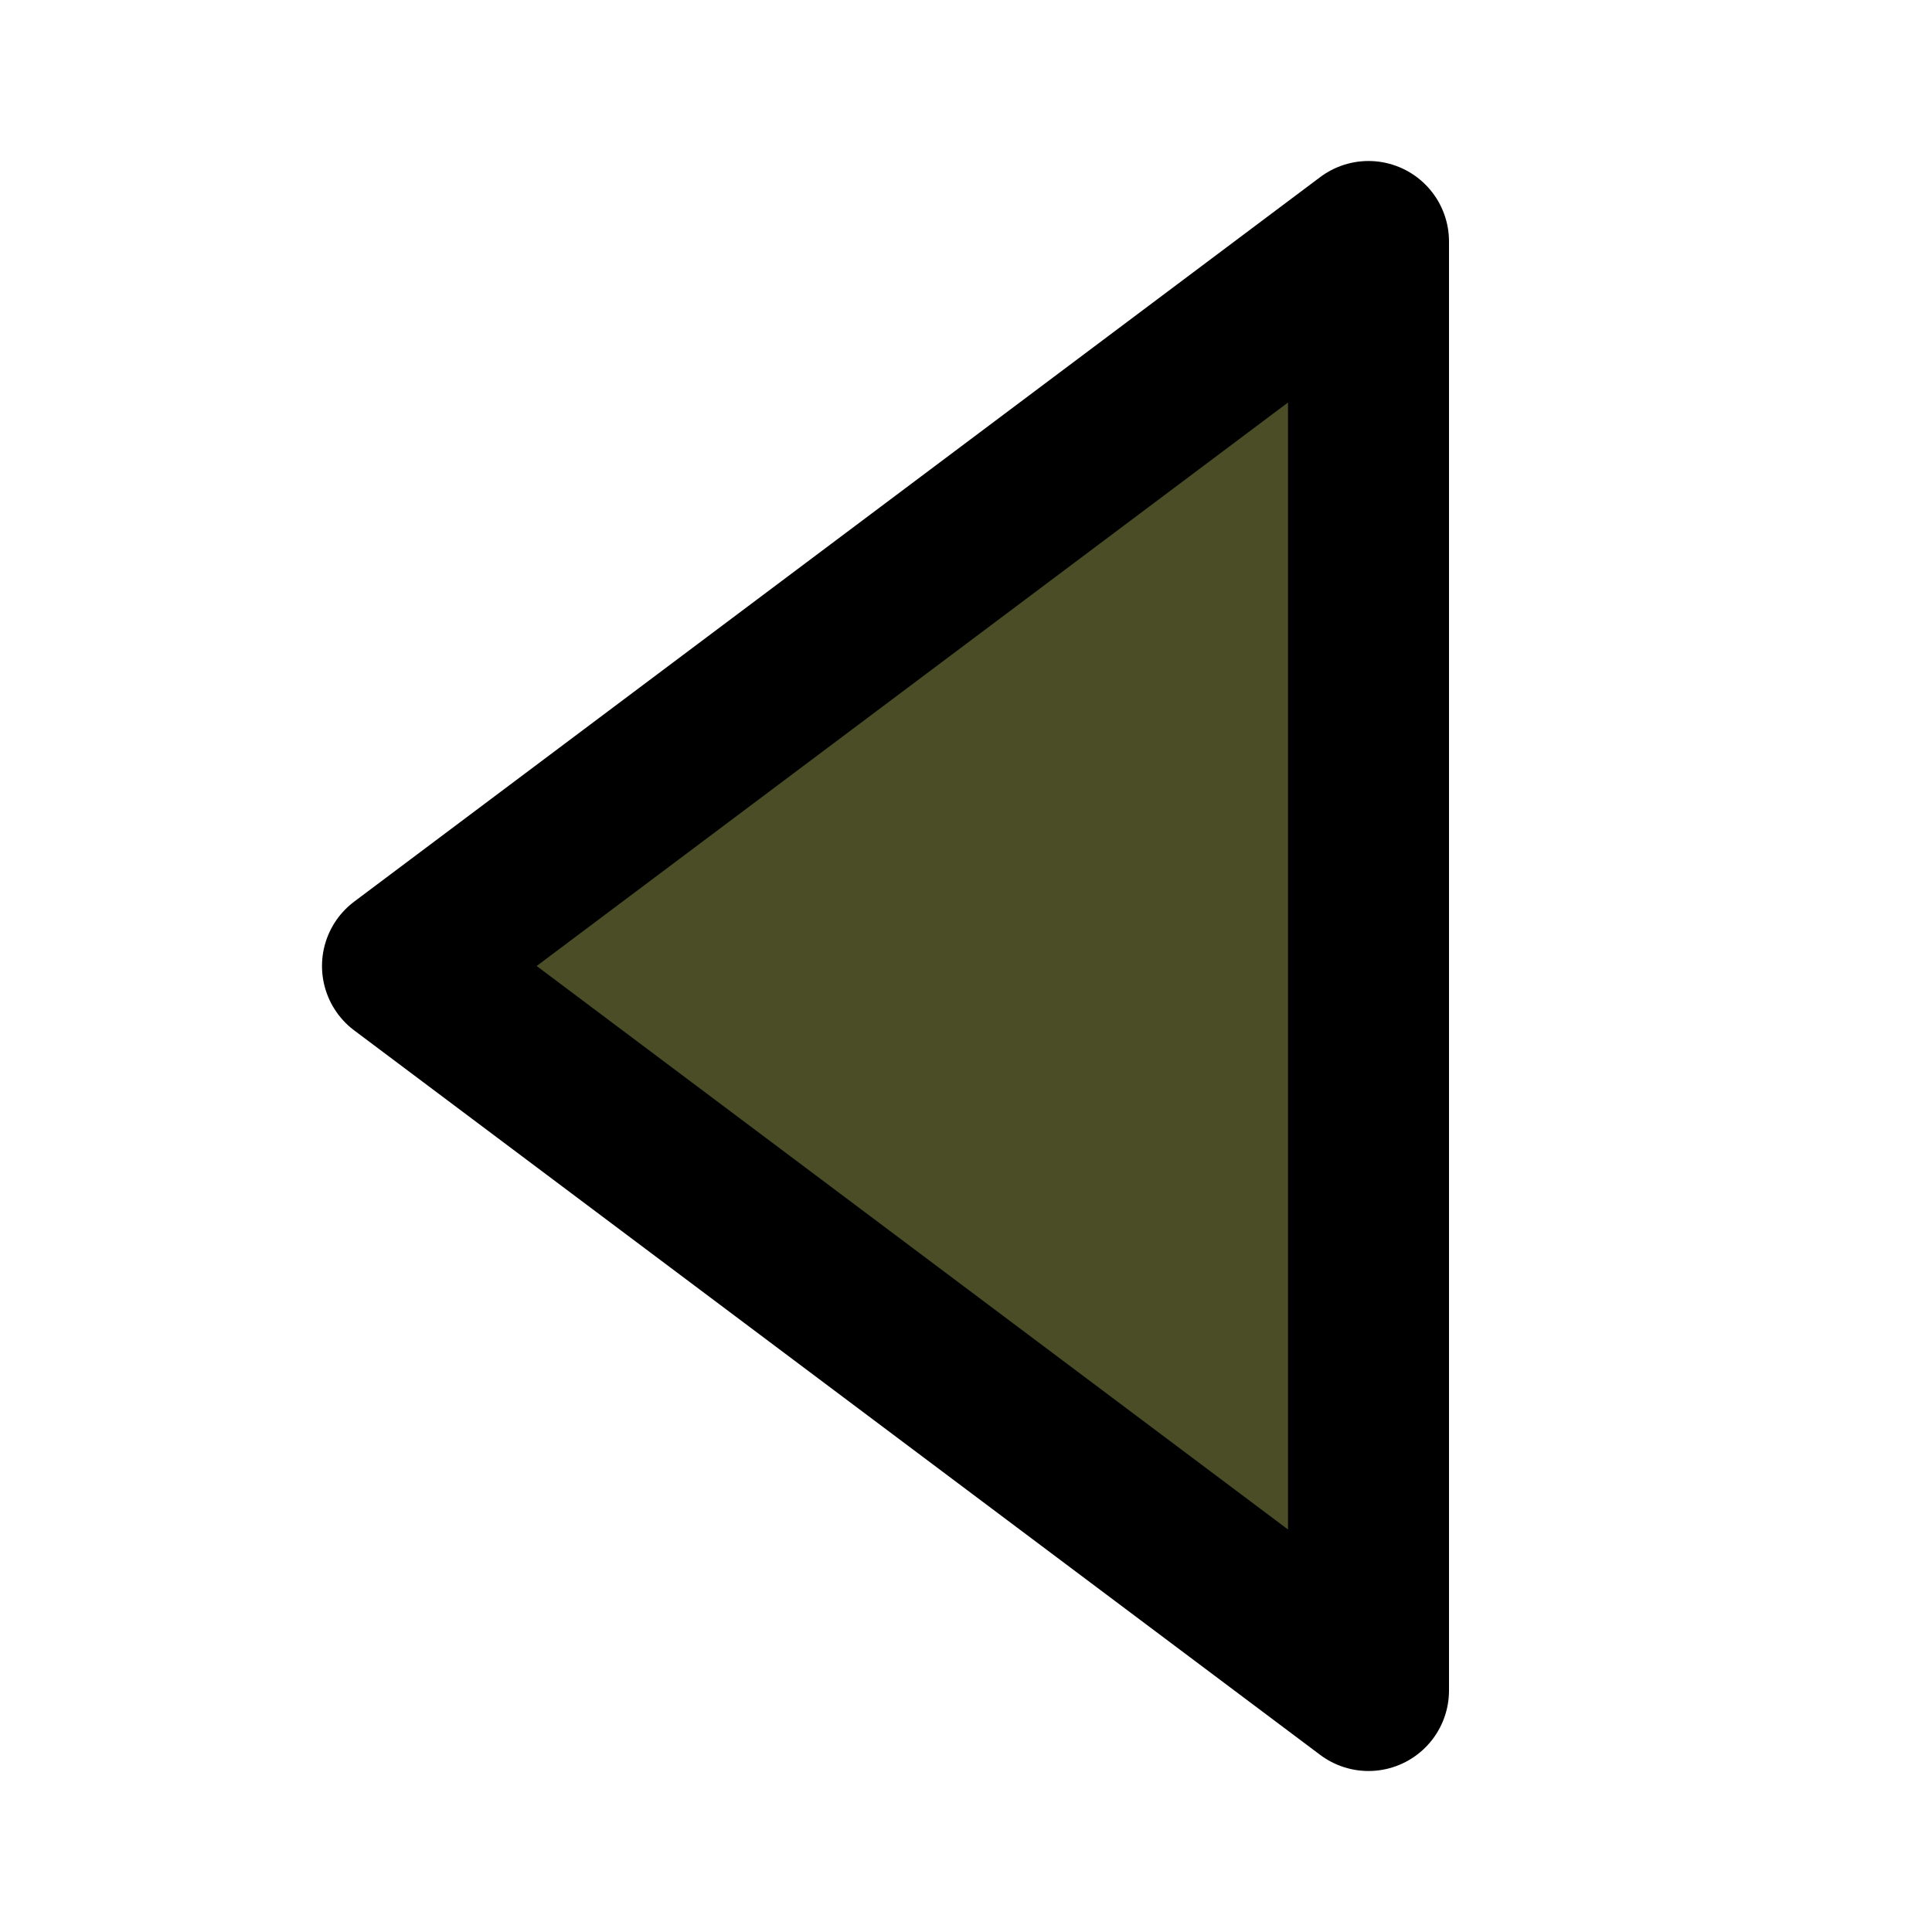 <!DOCTYPE svg PUBLIC "-//W3C//DTD SVG 1.1//EN" "http://www.w3.org/Graphics/SVG/1.1/DTD/svg11.dtd">
<!-- Uploaded to: SVG Repo, www.svgrepo.com, Transformed by: SVG Repo Mixer Tools -->
<svg fill="#000000" width="800px" height="800px" viewBox="0 0 24 24" id="previous" data-name="Flat Line" xmlns="http://www.w3.org/2000/svg" class="icon flat-line">
<g id="SVGRepo_bgCarrier" stroke-width="0"/>
<g id="SVGRepo_tracerCarrier" stroke-linecap="round" stroke-linejoin="round"/>
<g id="SVGRepo_iconCarrier">
<path id="secondary" d="M17,3V21L5,12Z" style="fill: #4b4d26; stroke-width: 2;"/>
<path id="primary" d="M17,3V21L5,12Z" style="fill: none; stroke: #000000; stroke-linecap: round; stroke-linejoin: round; stroke-width: 2;"/>
</g>
</svg>